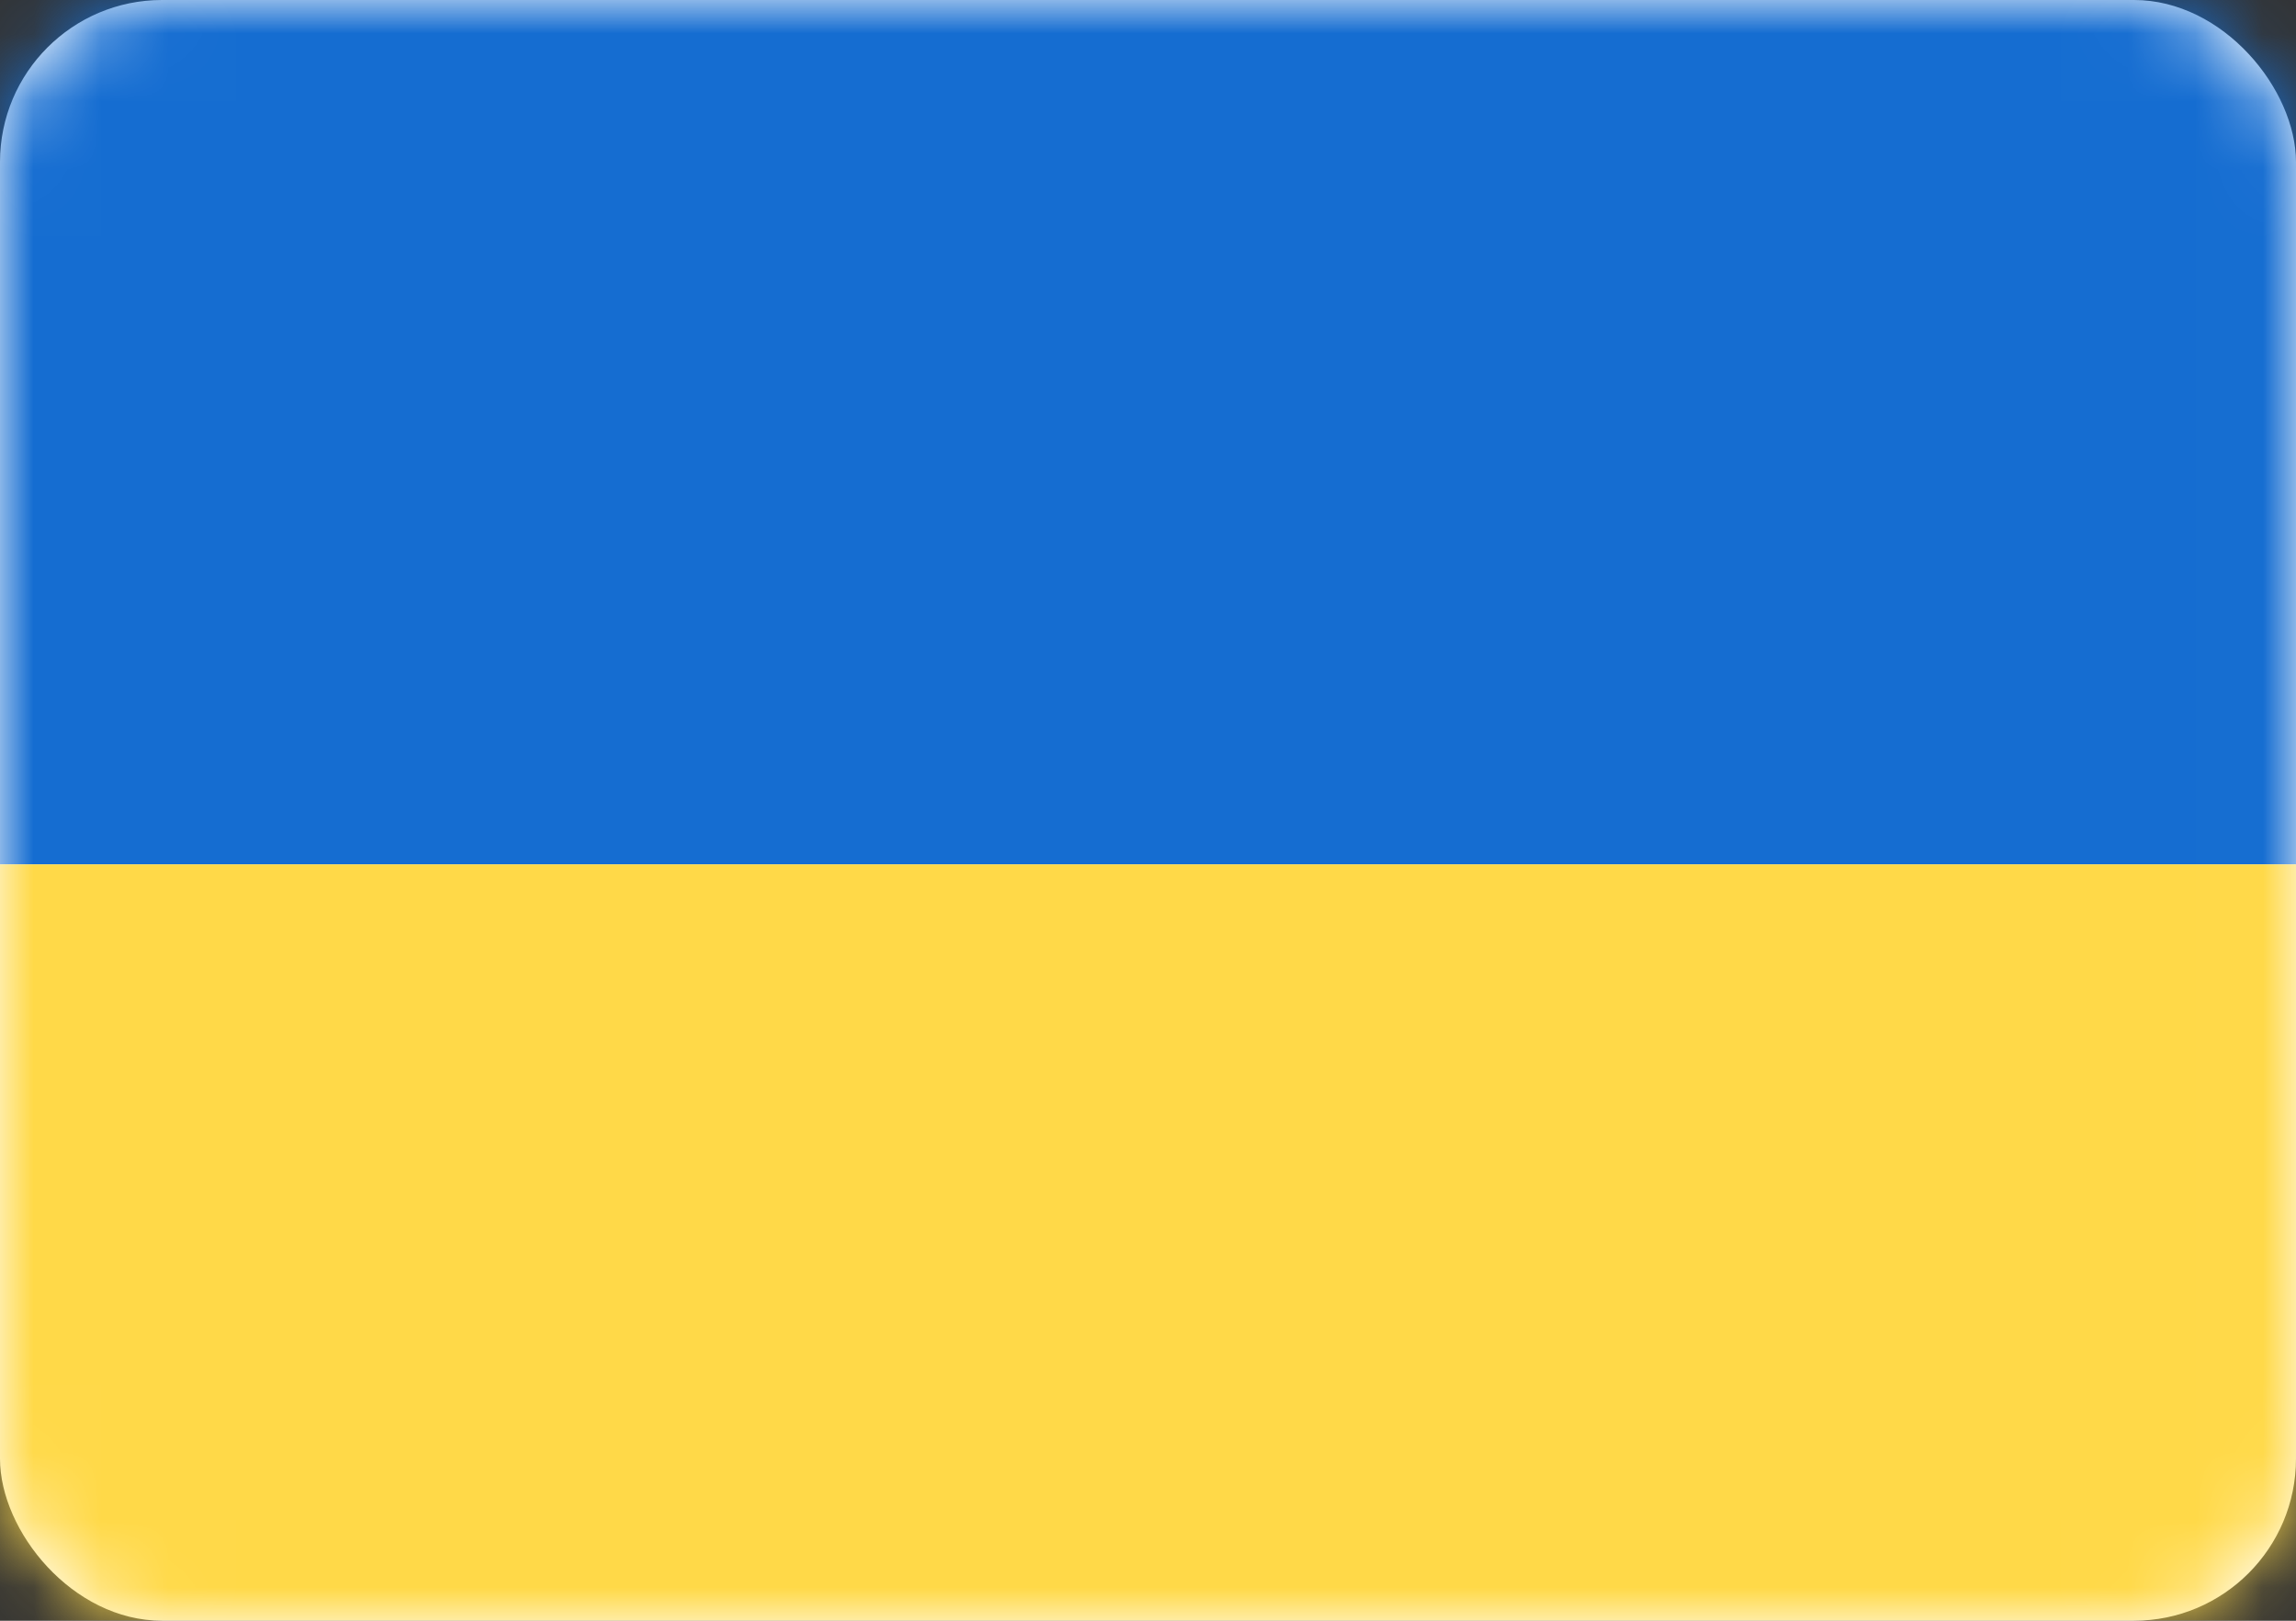 <svg width="34" height="24" viewBox="0 0 34 24" fill="none" xmlns="http://www.w3.org/2000/svg">
<rect x="0" y="0" width="34" height="24" fill="#333333" stroke="none"/>
<rect width="34" height="24" rx="2.4" fill="white"/>
<mask id="mask0_12550_264" style="mask-type:alpha" maskUnits="userSpaceOnUse" x="0" y="0" width="34" height="24">
<rect width="34" height="24" rx="2.4" fill="white"/>
</mask>
<g mask="url(#mask0_12550_264)">
<path fill-rule="evenodd" clip-rule="evenodd" d="M0 12.8H34V0H0V12.8Z" fill="#156DD1"/>
<path fill-rule="evenodd" clip-rule="evenodd" d="M0 24H34V12.8H0V24Z" fill="#FFD948"/>
</g>
</svg>
